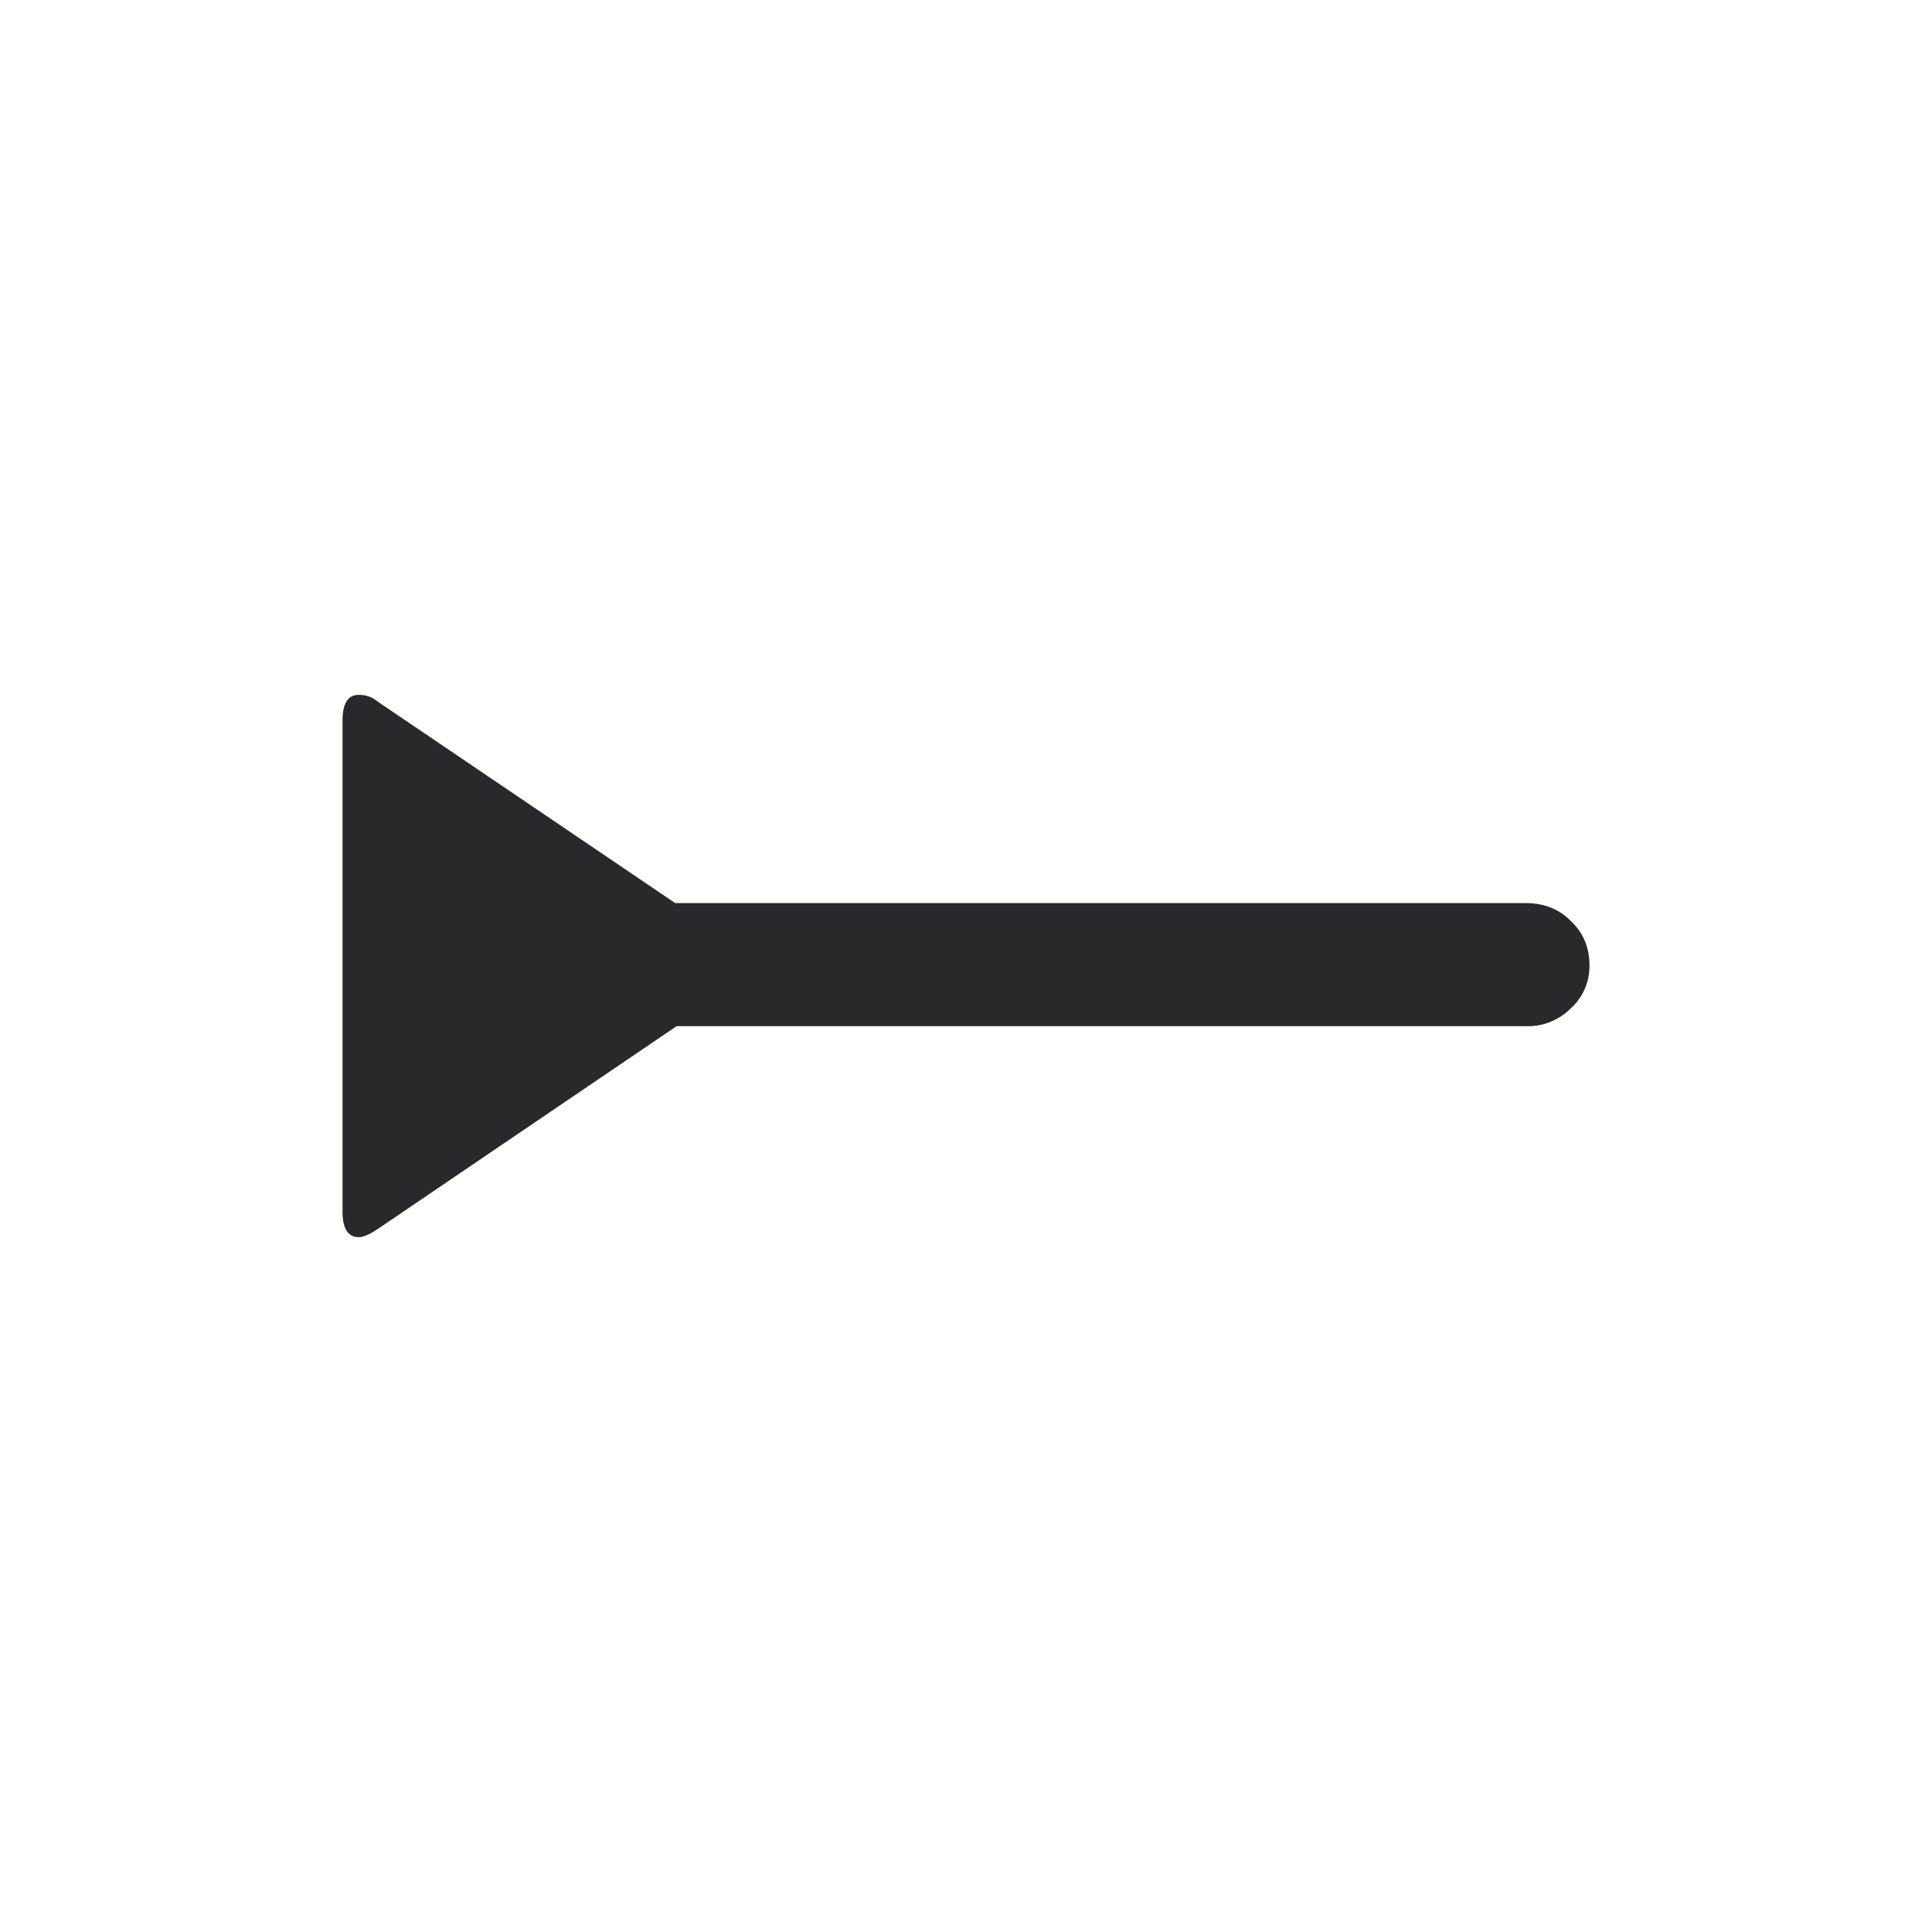 <svg width="20" height="20" viewBox="0 0 20 20" fill="none" xmlns="http://www.w3.org/2000/svg"><path d="M15.796 9.349c.187 0 .34.06.462.182.13.121.196.275.196.462a.587.587 0 0 1-.196.448.626.626 0 0 1-.462.182H7.004l-3.094 2.1c-.084.056-.15.084-.196.084-.112 0-.168-.089-.168-.266V7.459c0-.177.056-.266.168-.266.075 0 .14.023.196.07l3.08 2.086h8.806Z" fill="#27292A"/></svg>